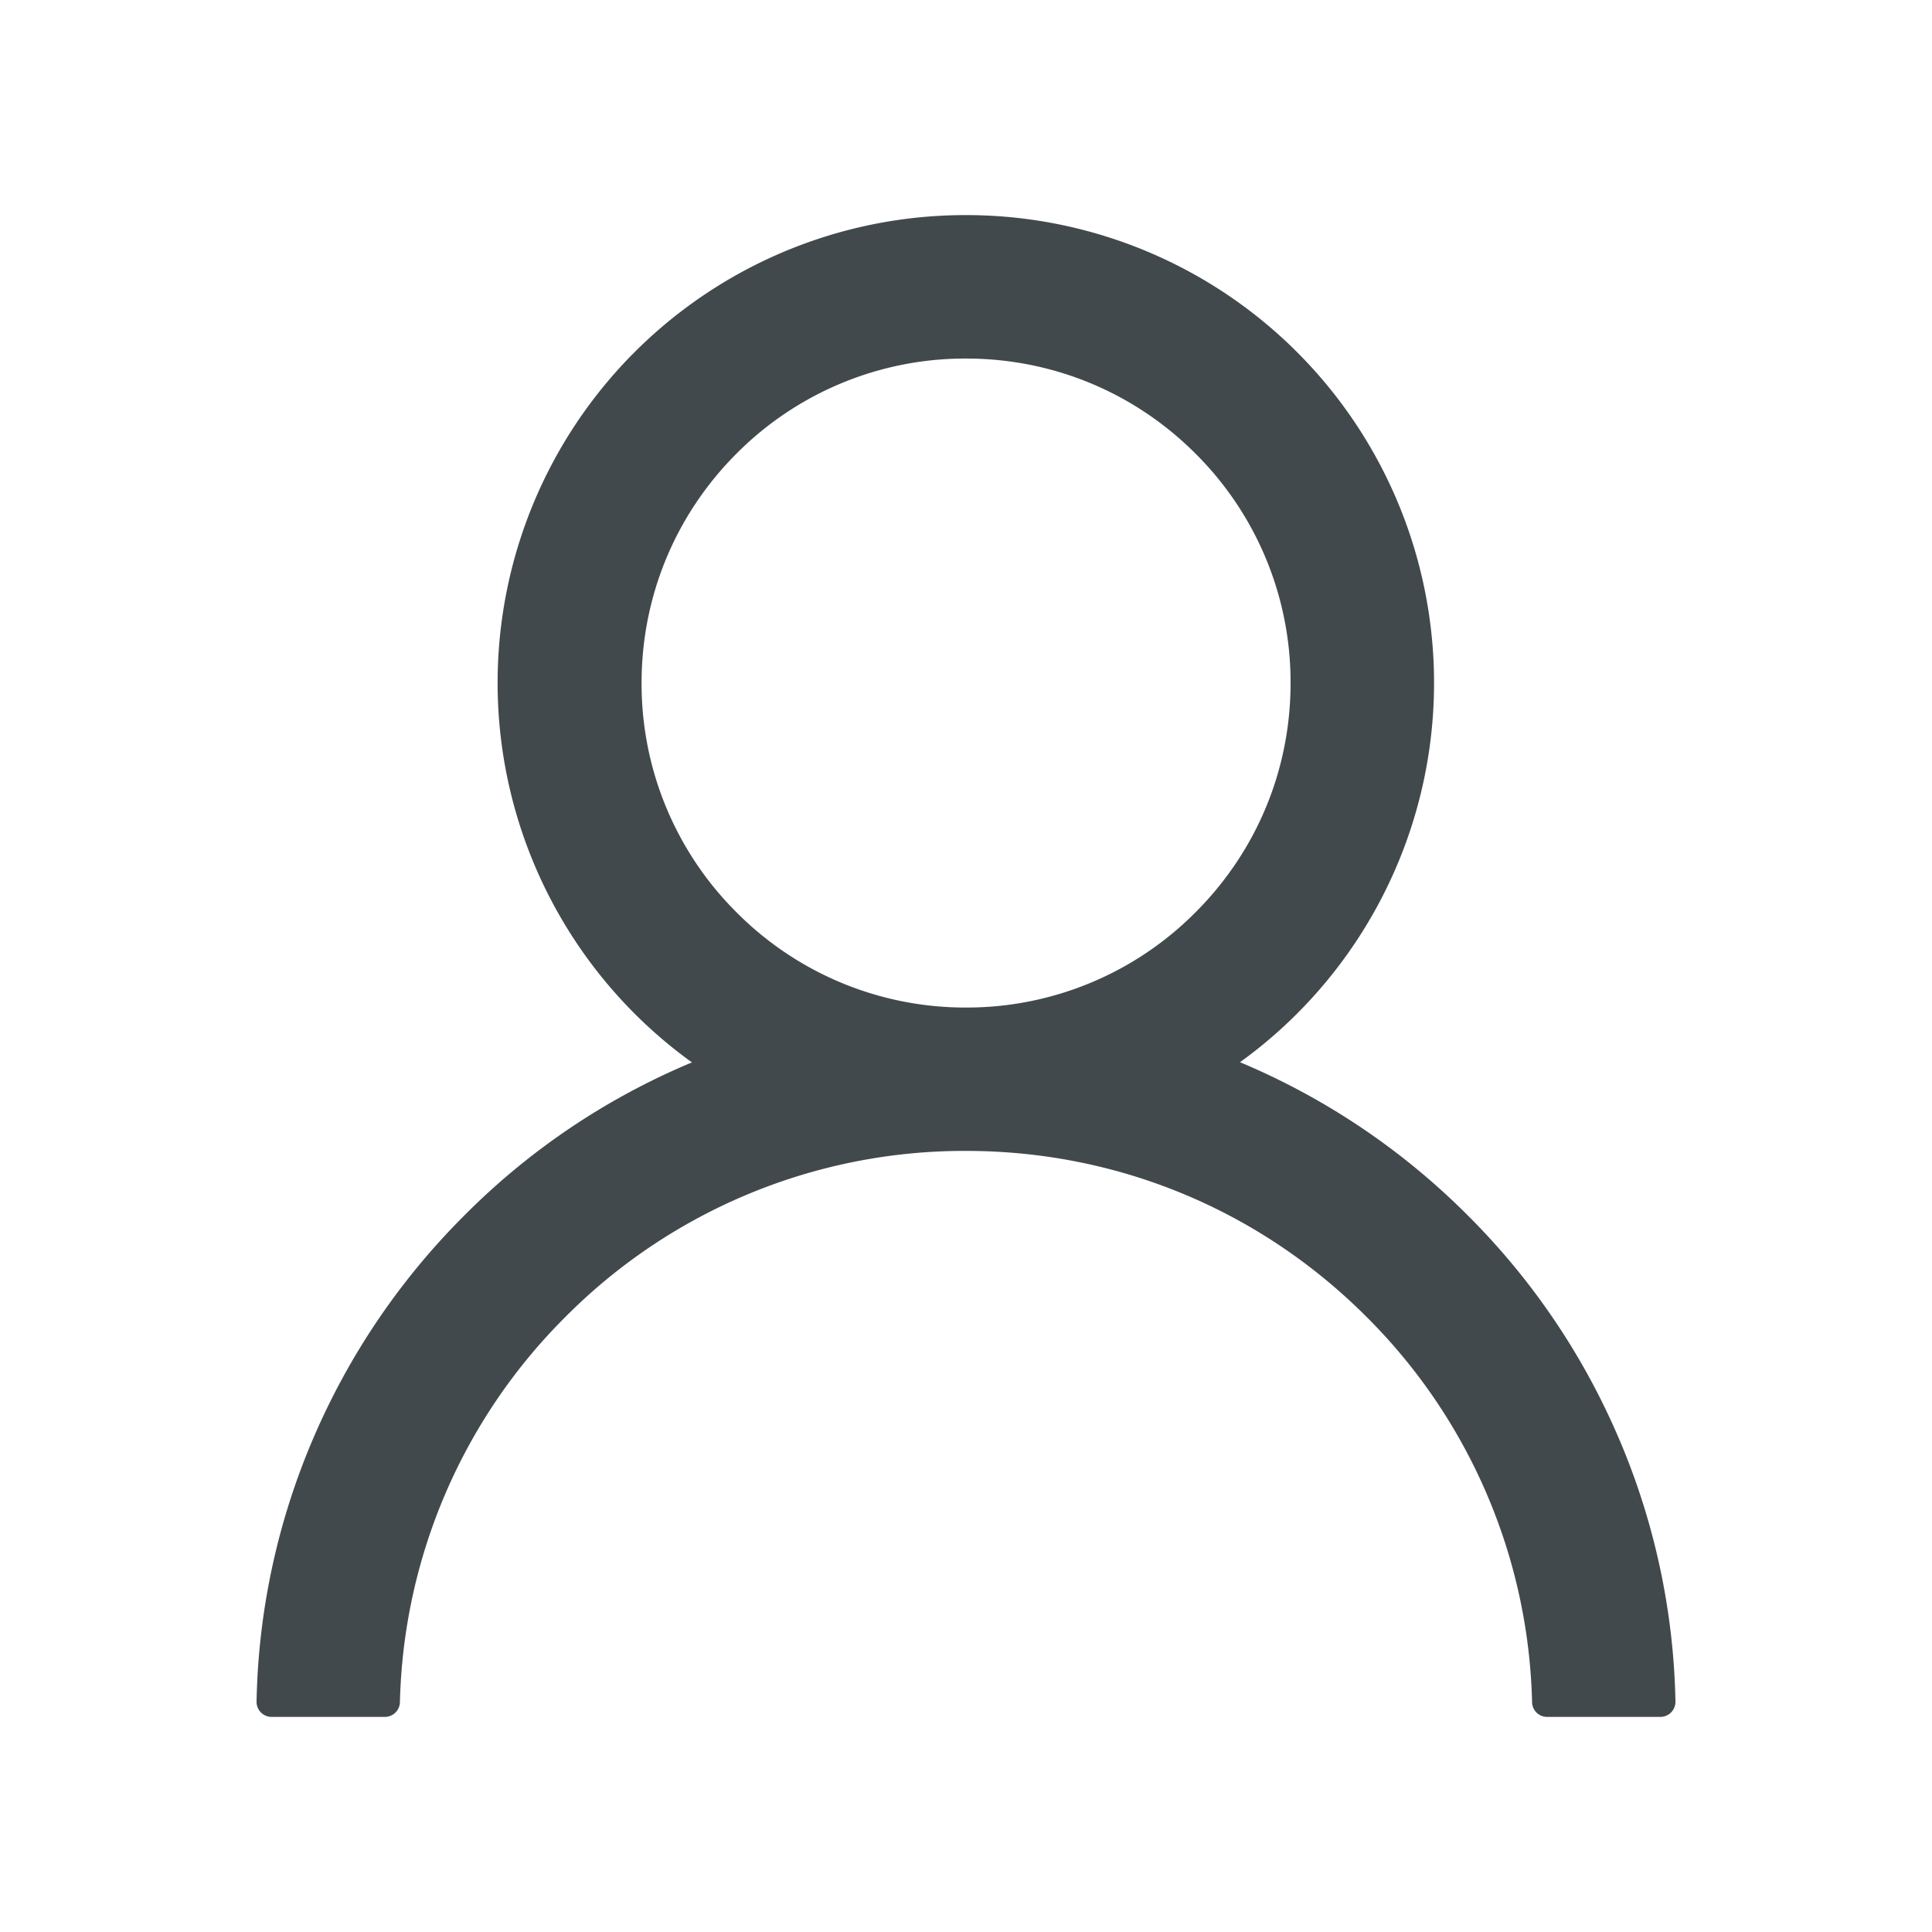 <svg width="24" height="24" fill="none" xmlns="http://www.w3.org/2000/svg">
    <path d="M20.122 17.897a8.766 8.766 0 0 0-1.89-2.8 8.804 8.804 0 0 0-2.8-1.89c-.01-.005-.02-.007-.028-.012A5.811 5.811 0 0 0 12 2.672a5.811 5.811 0 0 0-3.404 10.526l-.028.011a8.727 8.727 0 0 0-2.8 1.89 8.804 8.804 0 0 0-1.89 2.8 8.712 8.712 0 0 0-.691 3.237.187.187 0 0 0 .187.192h1.407a.187.187 0 0 0 .187-.183 6.988 6.988 0 0 1 2.058-4.788A6.985 6.985 0 0 1 12 14.297c1.88 0 3.645.731 4.974 2.06a6.988 6.988 0 0 1 2.058 4.788.186.186 0 0 0 .187.183h1.406a.188.188 0 0 0 .188-.192 8.732 8.732 0 0 0-.691-3.24ZM12 12.516a4.005 4.005 0 0 1-2.85-1.182 4.005 4.005 0 0 1-1.18-2.85c0-1.075.419-2.088 1.18-2.85A4.005 4.005 0 0 1 12 4.454c1.076 0 2.089.419 2.85 1.18a4.005 4.005 0 0 1 1.182 2.85c0 1.076-.42 2.089-1.182 2.85A4.005 4.005 0 0 1 12 12.516Z" fill="#42494D"/>
</svg>
